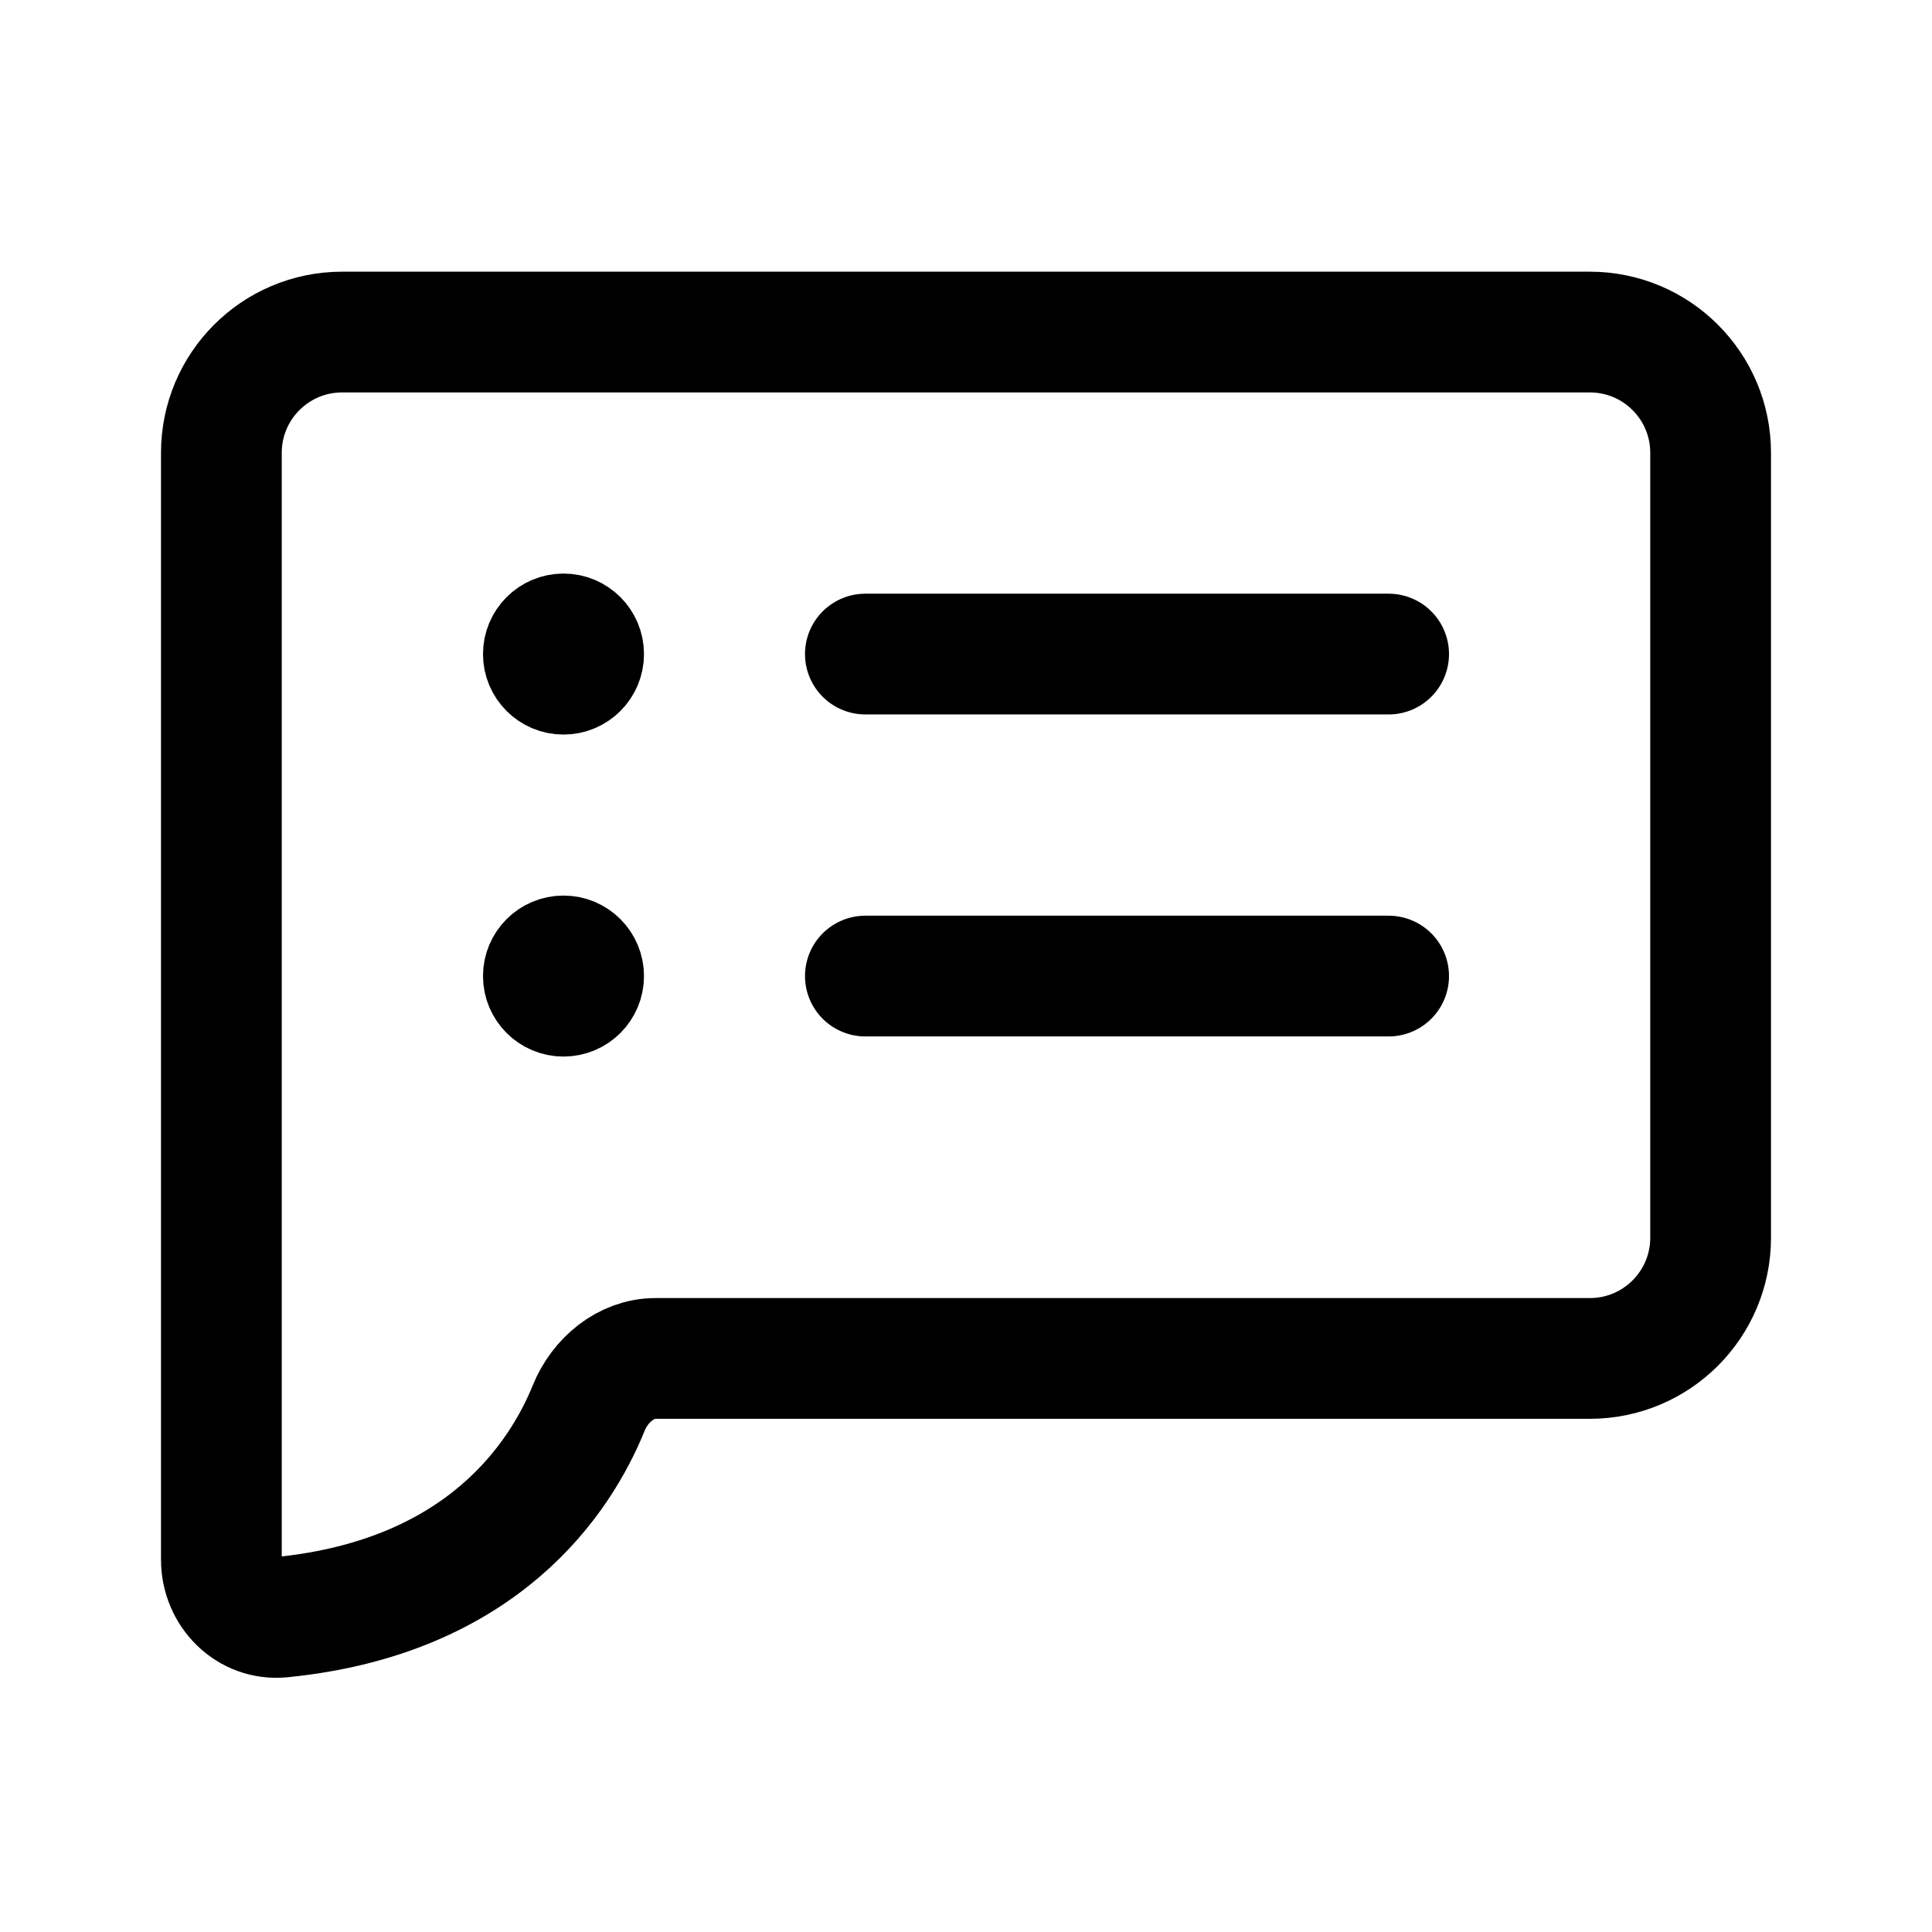 <svg width="192" height="192" viewBox="0 0 192 192" fill="none" xmlns="http://www.w3.org/2000/svg"><circle cx="56" cy="97" r="4" stroke="#000" stroke-width="8" stroke-linecap="round" stroke-linejoin="round"/><circle cx="56" cy="65" r="4" stroke="#000" stroke-width="8" stroke-linecap="round" stroke-linejoin="round"/><path d="M22 45c0-6.627 5.373-12 12-12h124c6.627 0 12 5.373 12 12v78c0 6.627-5.373 12-12 12H65.147c-2.96 0-5.521 2.171-6.635 4.915-2.794 6.888-10.479 18.799-30.52 20.797C24.695 161.04 22 158.314 22 155V45Zm64 20h52M86 97h52" stroke="#000" stroke-width="12" stroke-linecap="round" stroke-linejoin="round"/></svg>